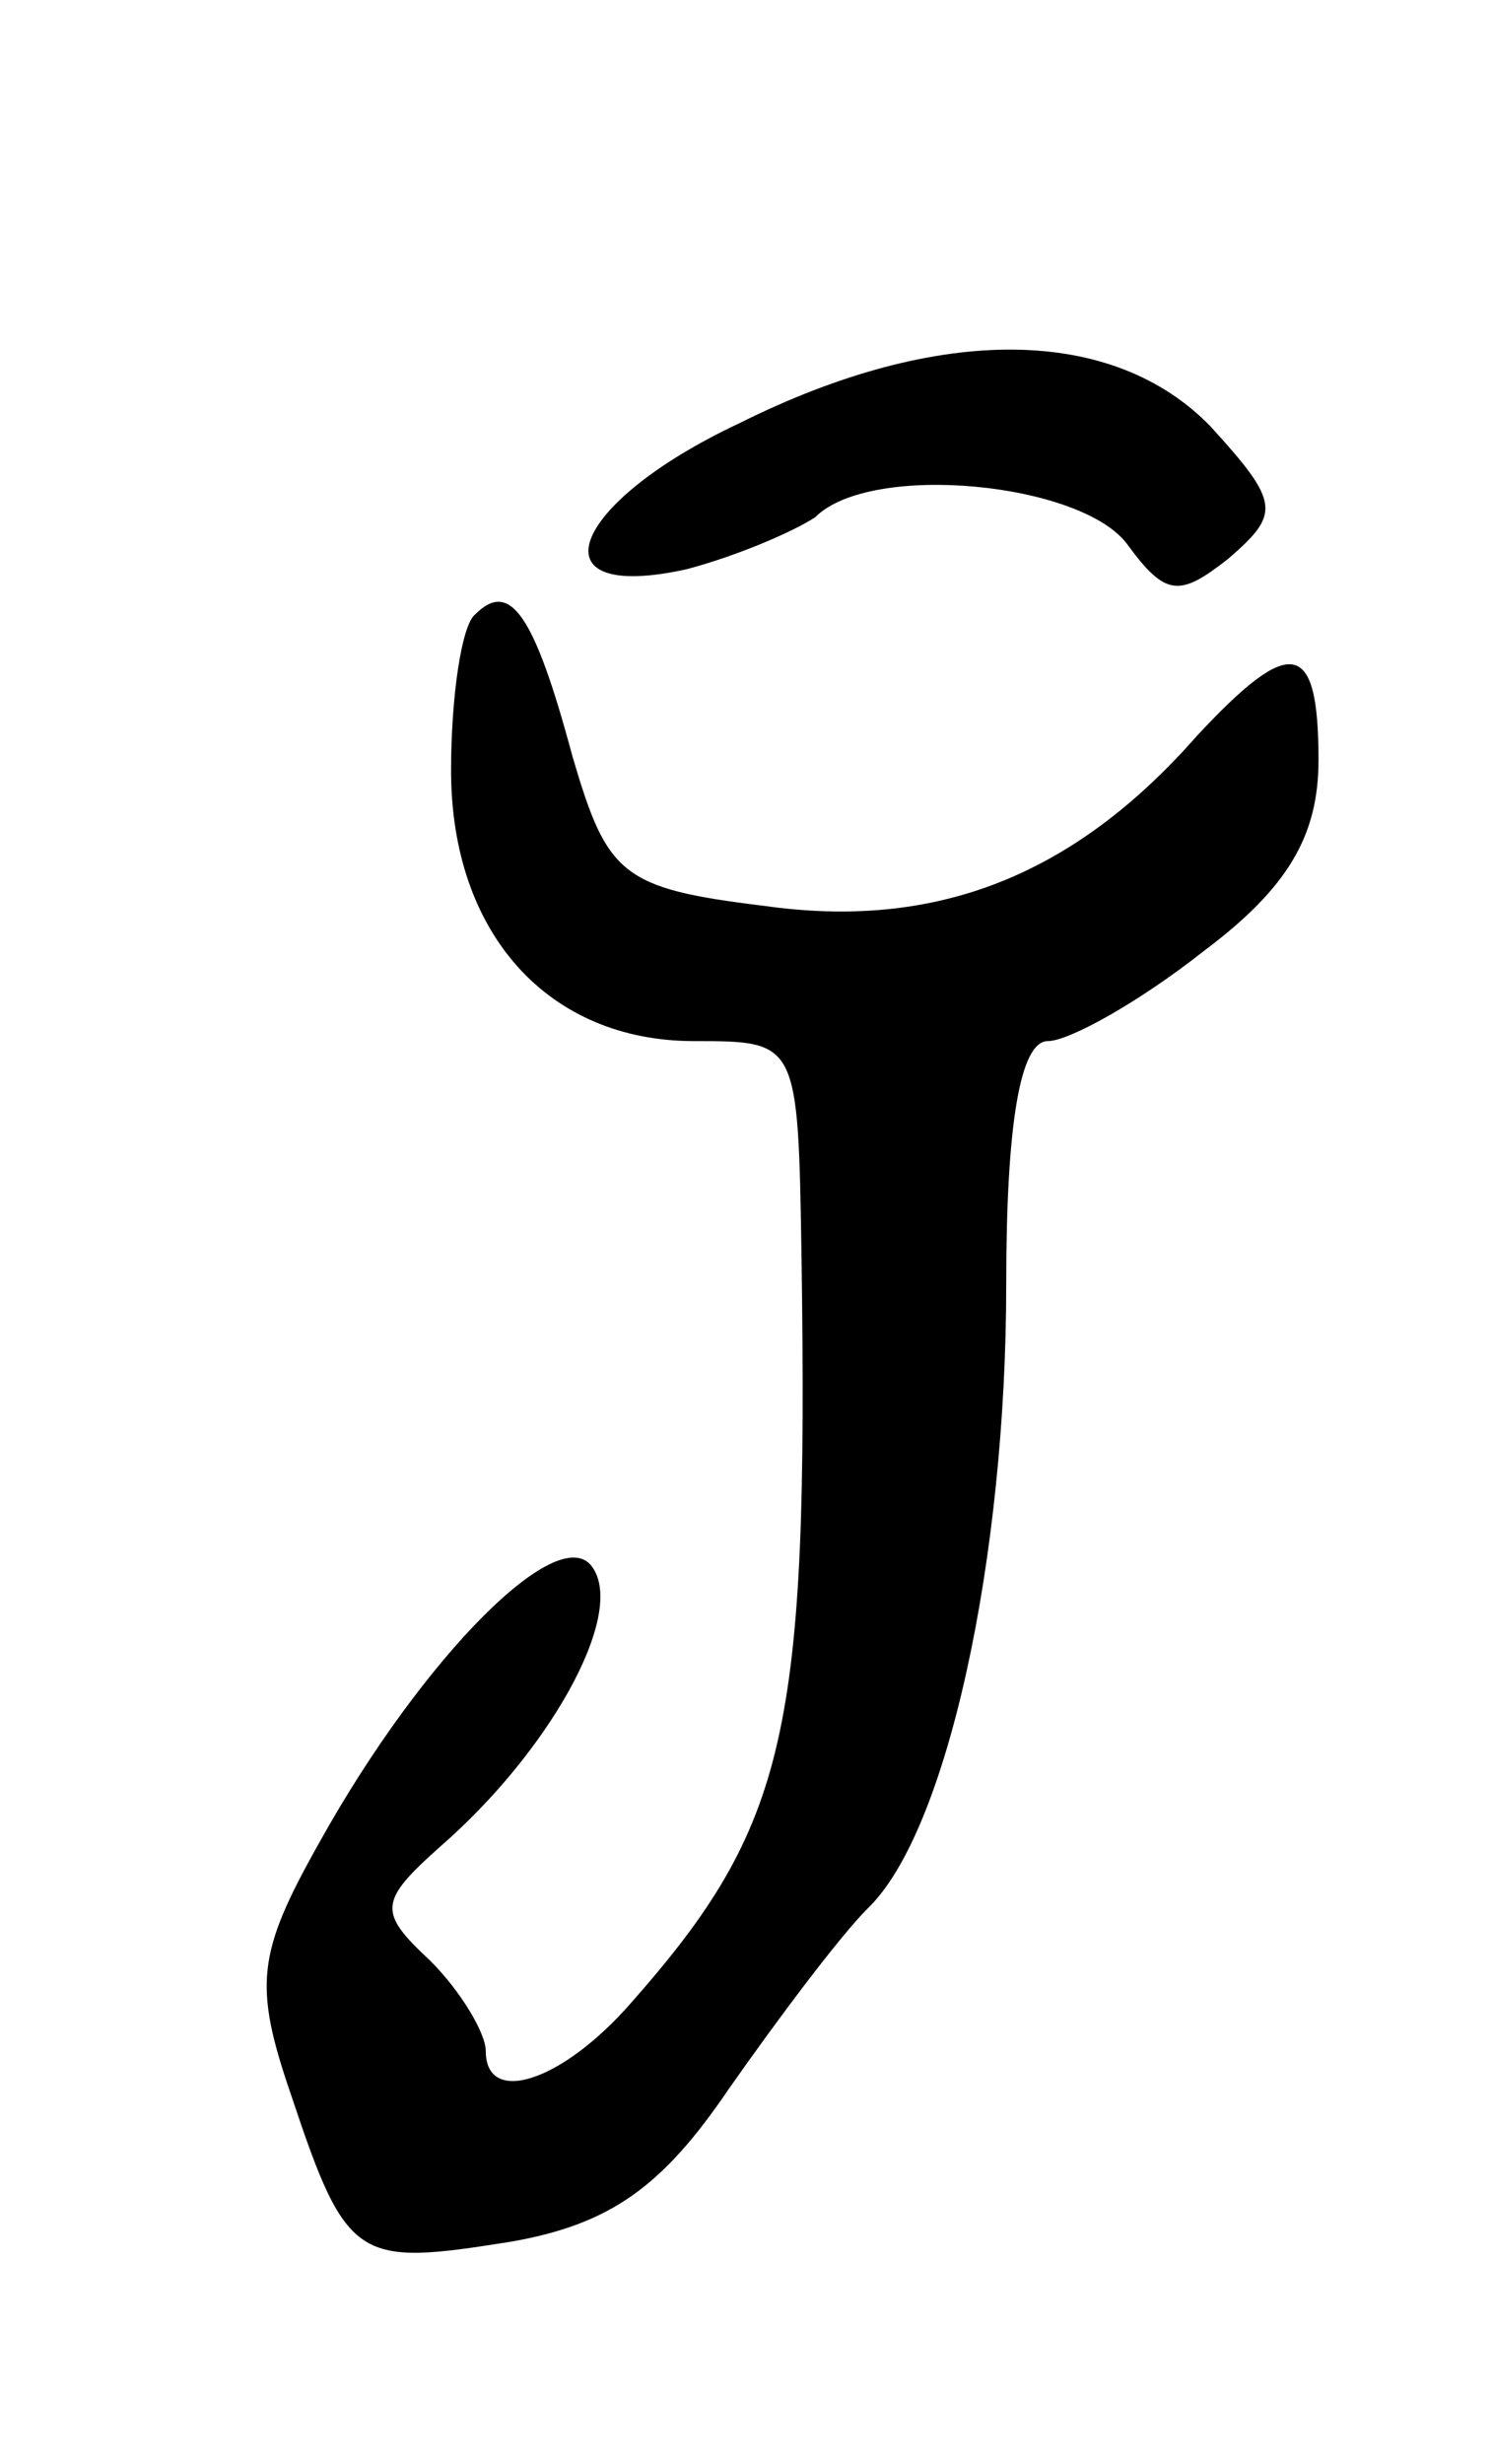 <svg version="1.0" xmlns="http://www.w3.org/2000/svg"
 width="43pt" height="71pt" viewBox="0 0 43 71"
 preserveAspectRatio="xMidYMid meet">
<g transform="translate(0,71) scale(0.1,-0.1)"
fill="#000000" stroke="none">
<path d="M213 588 c-49 -23 -60 -52 -15 -42 15 4 31 11 37 15 16 16 77 10 90
-8 11 -15 15 -15 29 -4 15 13 15 16 -5 38 -28 29 -78 30 -136 1z"/>
<path d="M137 533 c-4 -3 -7 -24 -7 -45 0 -47 28 -78 70 -78 30 0 30 0 31 -62
2 -137 -4 -164 -49 -215 -20 -23 -42 -30 -42 -14 0 5 -7 17 -16 26 -15 14 -15
17 3 33 31 27 53 66 44 80 -9 15 -49 -25 -79 -79 -18 -32 -19 -41 -8 -73 16
-48 19 -49 63 -42 29 5 44 16 63 44 14 20 32 44 40 52 23 22 40 101 40 180 0
46 4 70 12 70 6 0 26 11 45 26 24 18 33 33 33 55 0 35 -8 36 -35 7 -36 -41
-76 -56 -125 -49 -41 5 -45 9 -55 43 -11 41 -18 51 -28 41z"/>
</g>
</svg>
